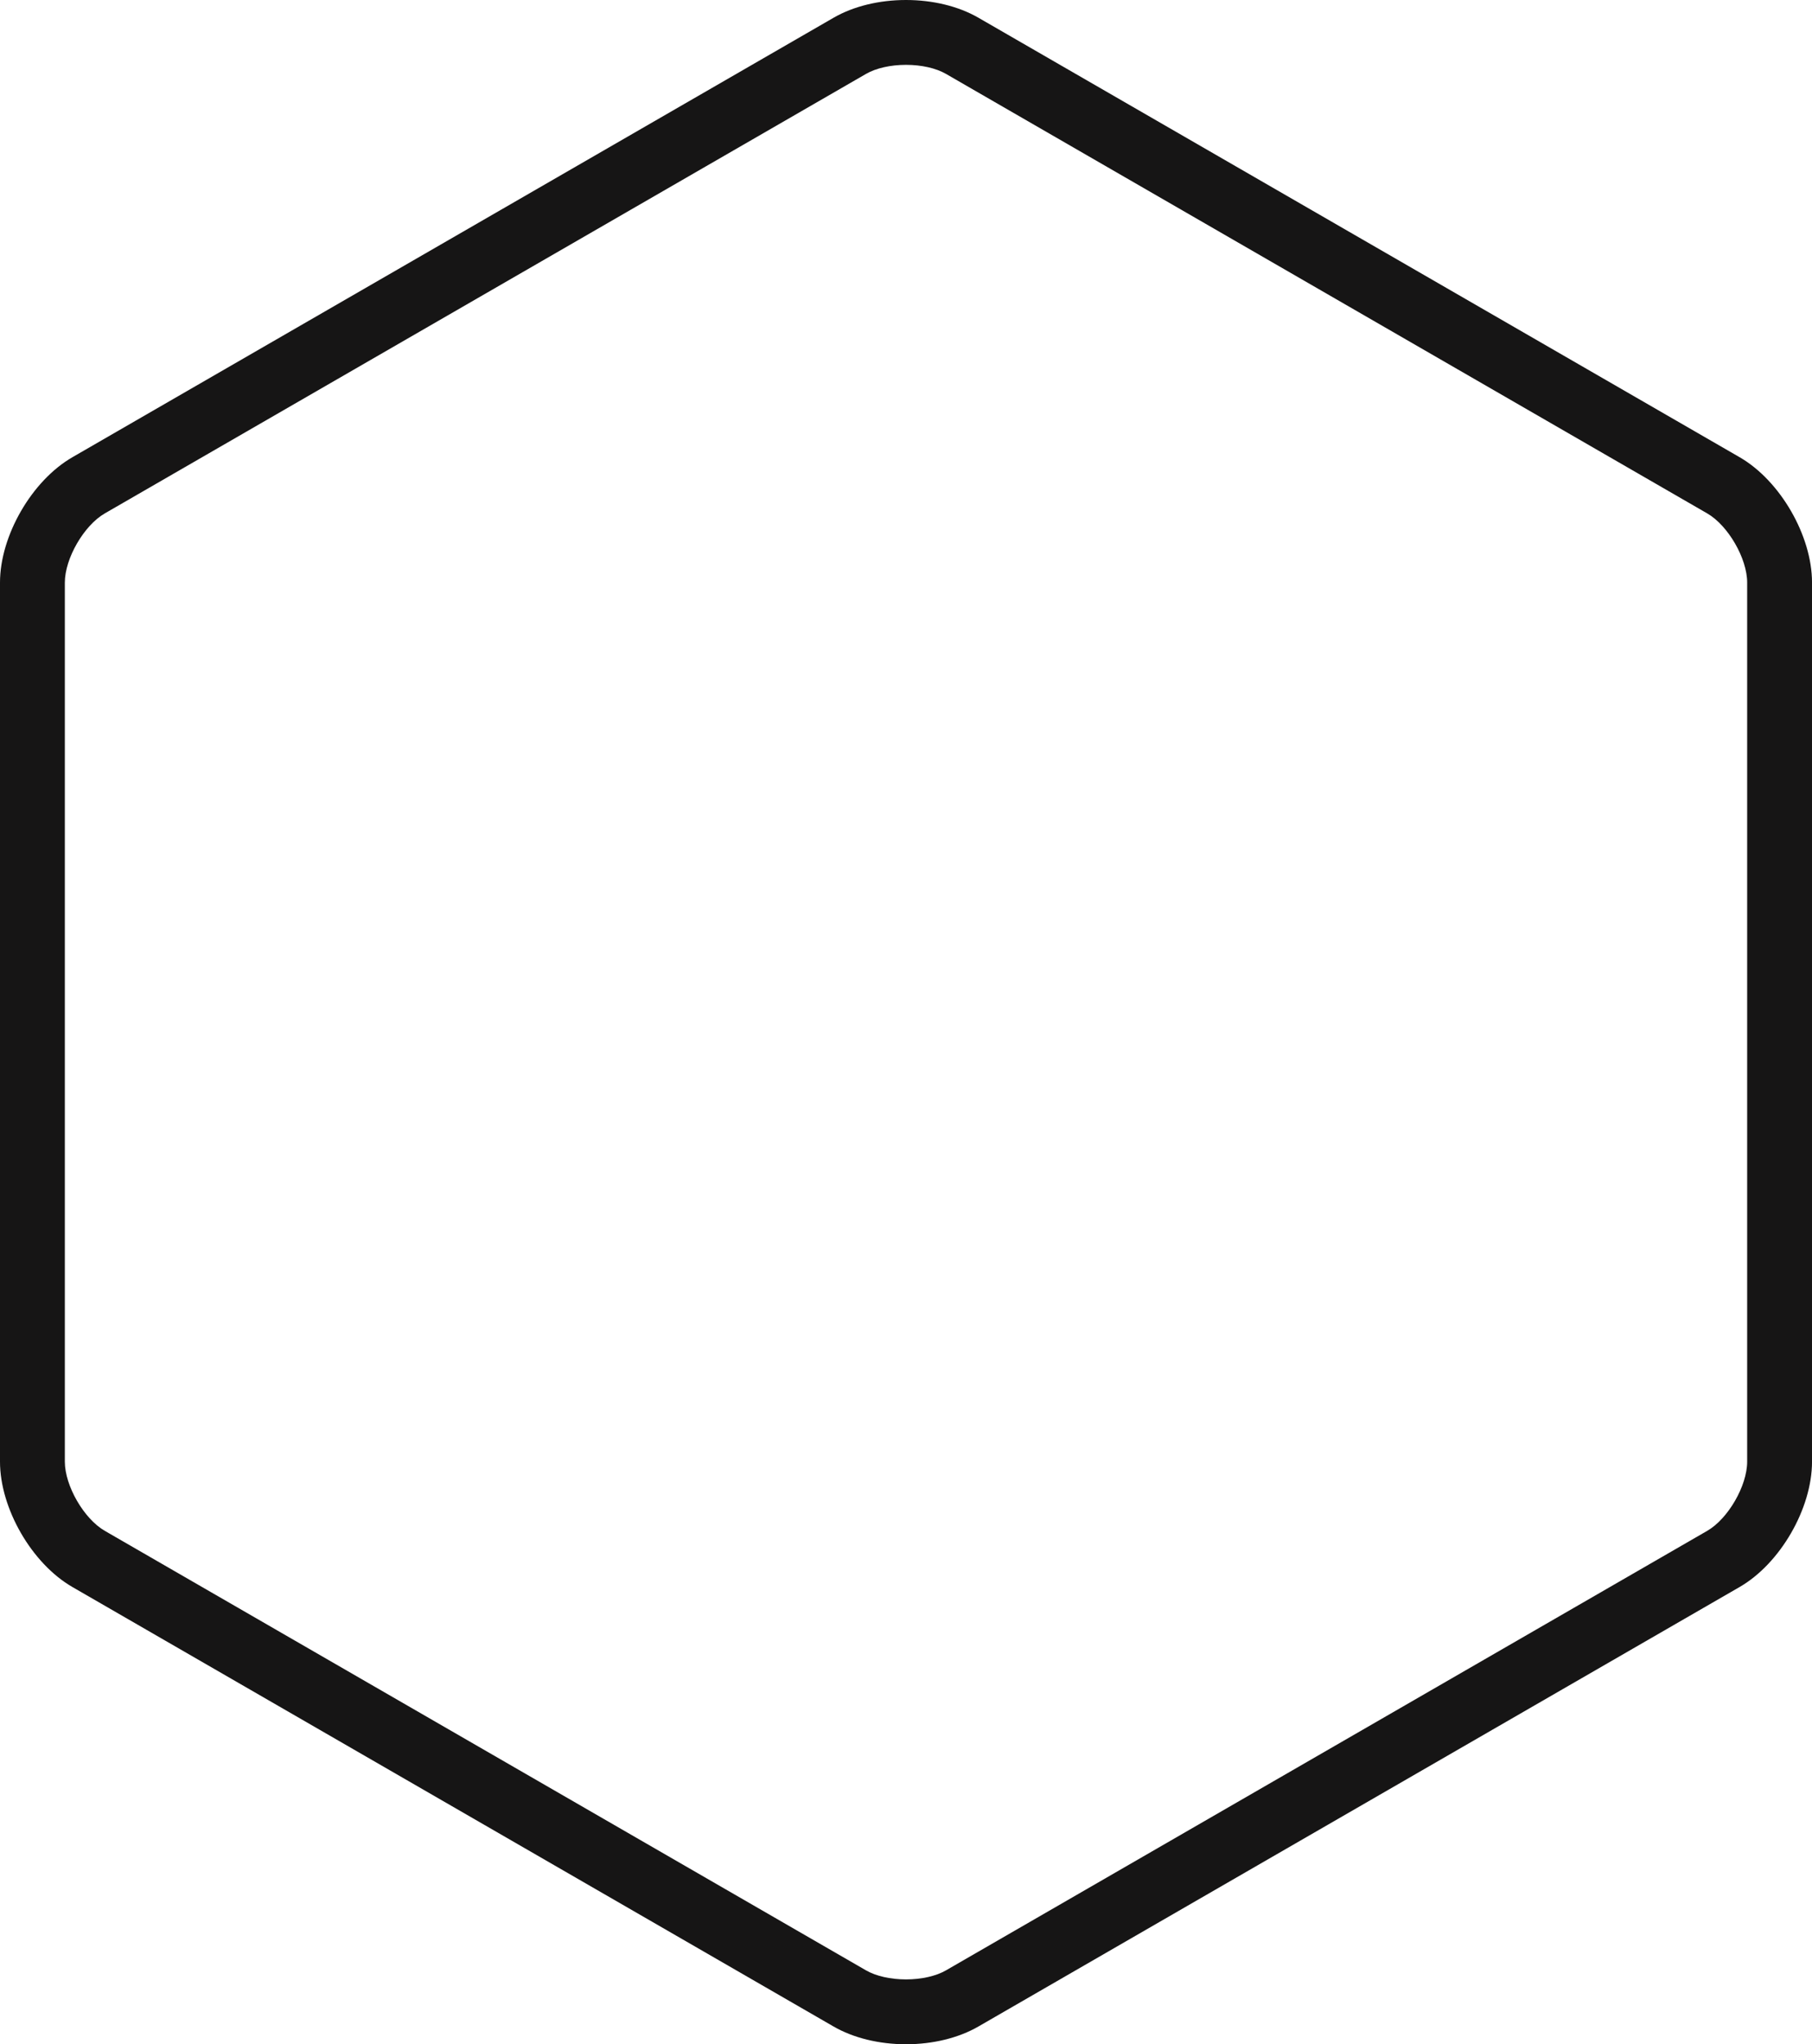<svg version="1.1" id="图层_1" x="0px" y="0px" width="151.777px" height="171.226px" viewBox="0 0 151.777 171.226" enable-background="new 0 0 151.777 171.226" xml:space="preserve" xmlns="http://www.w3.org/2000/svg" xmlns:xlink="http://www.w3.org/1999/xlink" xmlns:xml="http://www.w3.org/XML/1998/namespace">
  <path fill="#161515" d="M75.889,171.226c-2.252,0-4.404-0.527-6.063-1.484L6.063,132.927C2.663,130.964,0,126.353,0,122.427V48.798
	c0-3.925,2.663-8.537,6.063-10.5L69.826,1.484C71.484,0.526,73.637,0,75.889,0s4.404,0.526,6.063,1.484l63.764,36.813
	c3.399,1.963,6.063,6.575,6.063,10.5v73.629c0,3.926-2.663,8.537-6.063,10.5l-63.764,36.814
	C80.293,170.698,78.141,171.226,75.889,171.226z M75.889,5.432c-1.294,0-2.514,0.275-3.347,0.757L8.778,43.003
	c-1.751,1.011-3.347,3.773-3.347,5.795v73.629c0,2.021,1.596,4.785,3.347,5.796l63.764,36.815c0.833,0.48,2.053,0.756,3.347,0.756
	s2.514-0.275,3.346-0.756l63.765-36.815c1.751-1.011,3.347-3.774,3.347-5.796V48.798c0-2.021-1.596-4.784-3.347-5.795L79.234,6.188
	C78.402,5.707,77.183,5.432,75.889,5.432z" class="color c1"/>
</svg>